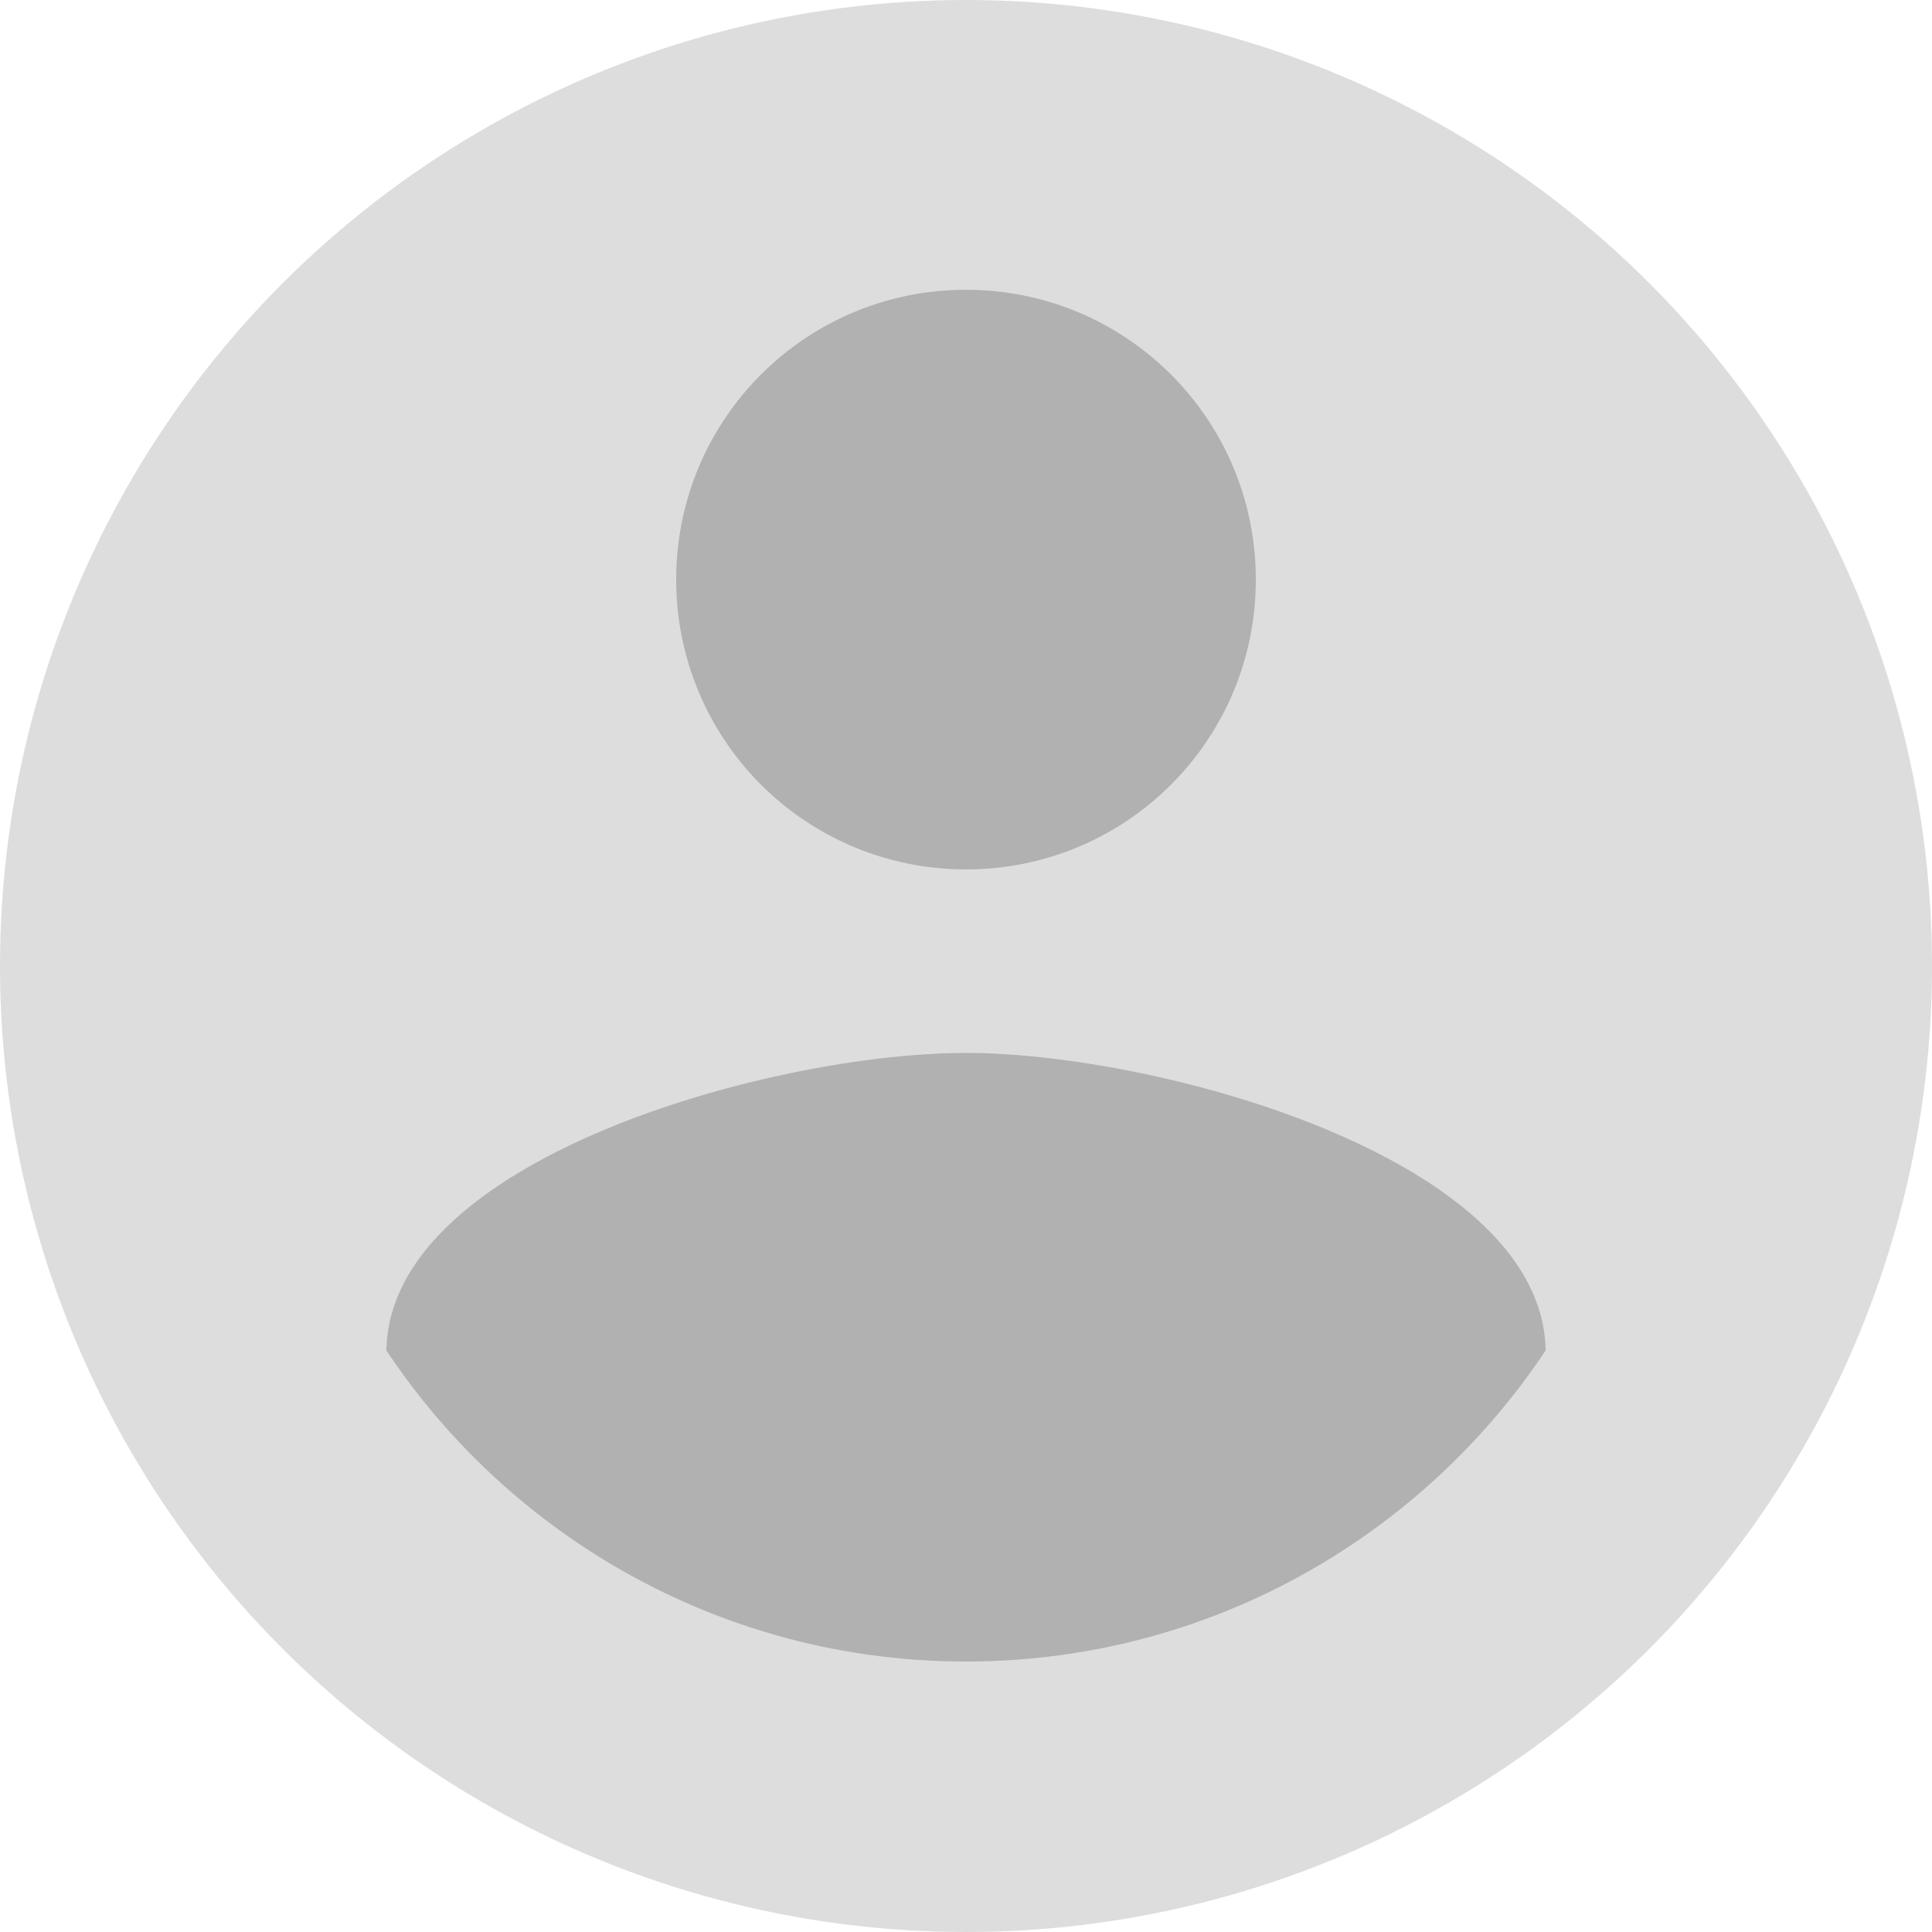 <svg xmlns="http://www.w3.org/2000/svg" width="56" height="56" viewBox="0 0 56 56">
    <g fill="none" fill-rule="nonzero">
        <circle cx="28" cy="28" r="28" fill="#DDD"/>
        <path fill="#000" fill-opacity=".2" d="M28 8.4c4.648 0 8.4 3.752 8.4 8.4 0 4.648-3.752 8.4-8.4 8.4a8.389 8.389 0 0 1-8.4-8.4c0-4.648 3.752-8.4 8.4-8.4zM28 48.16c-7 0-13.188-3.584-16.8-9.016.084-5.572 11.2-8.624 16.8-8.624 5.572 0 16.716 3.052 16.8 8.624C41.188 44.576 35 48.16 28 48.16z"/>
    </g>
</svg>
